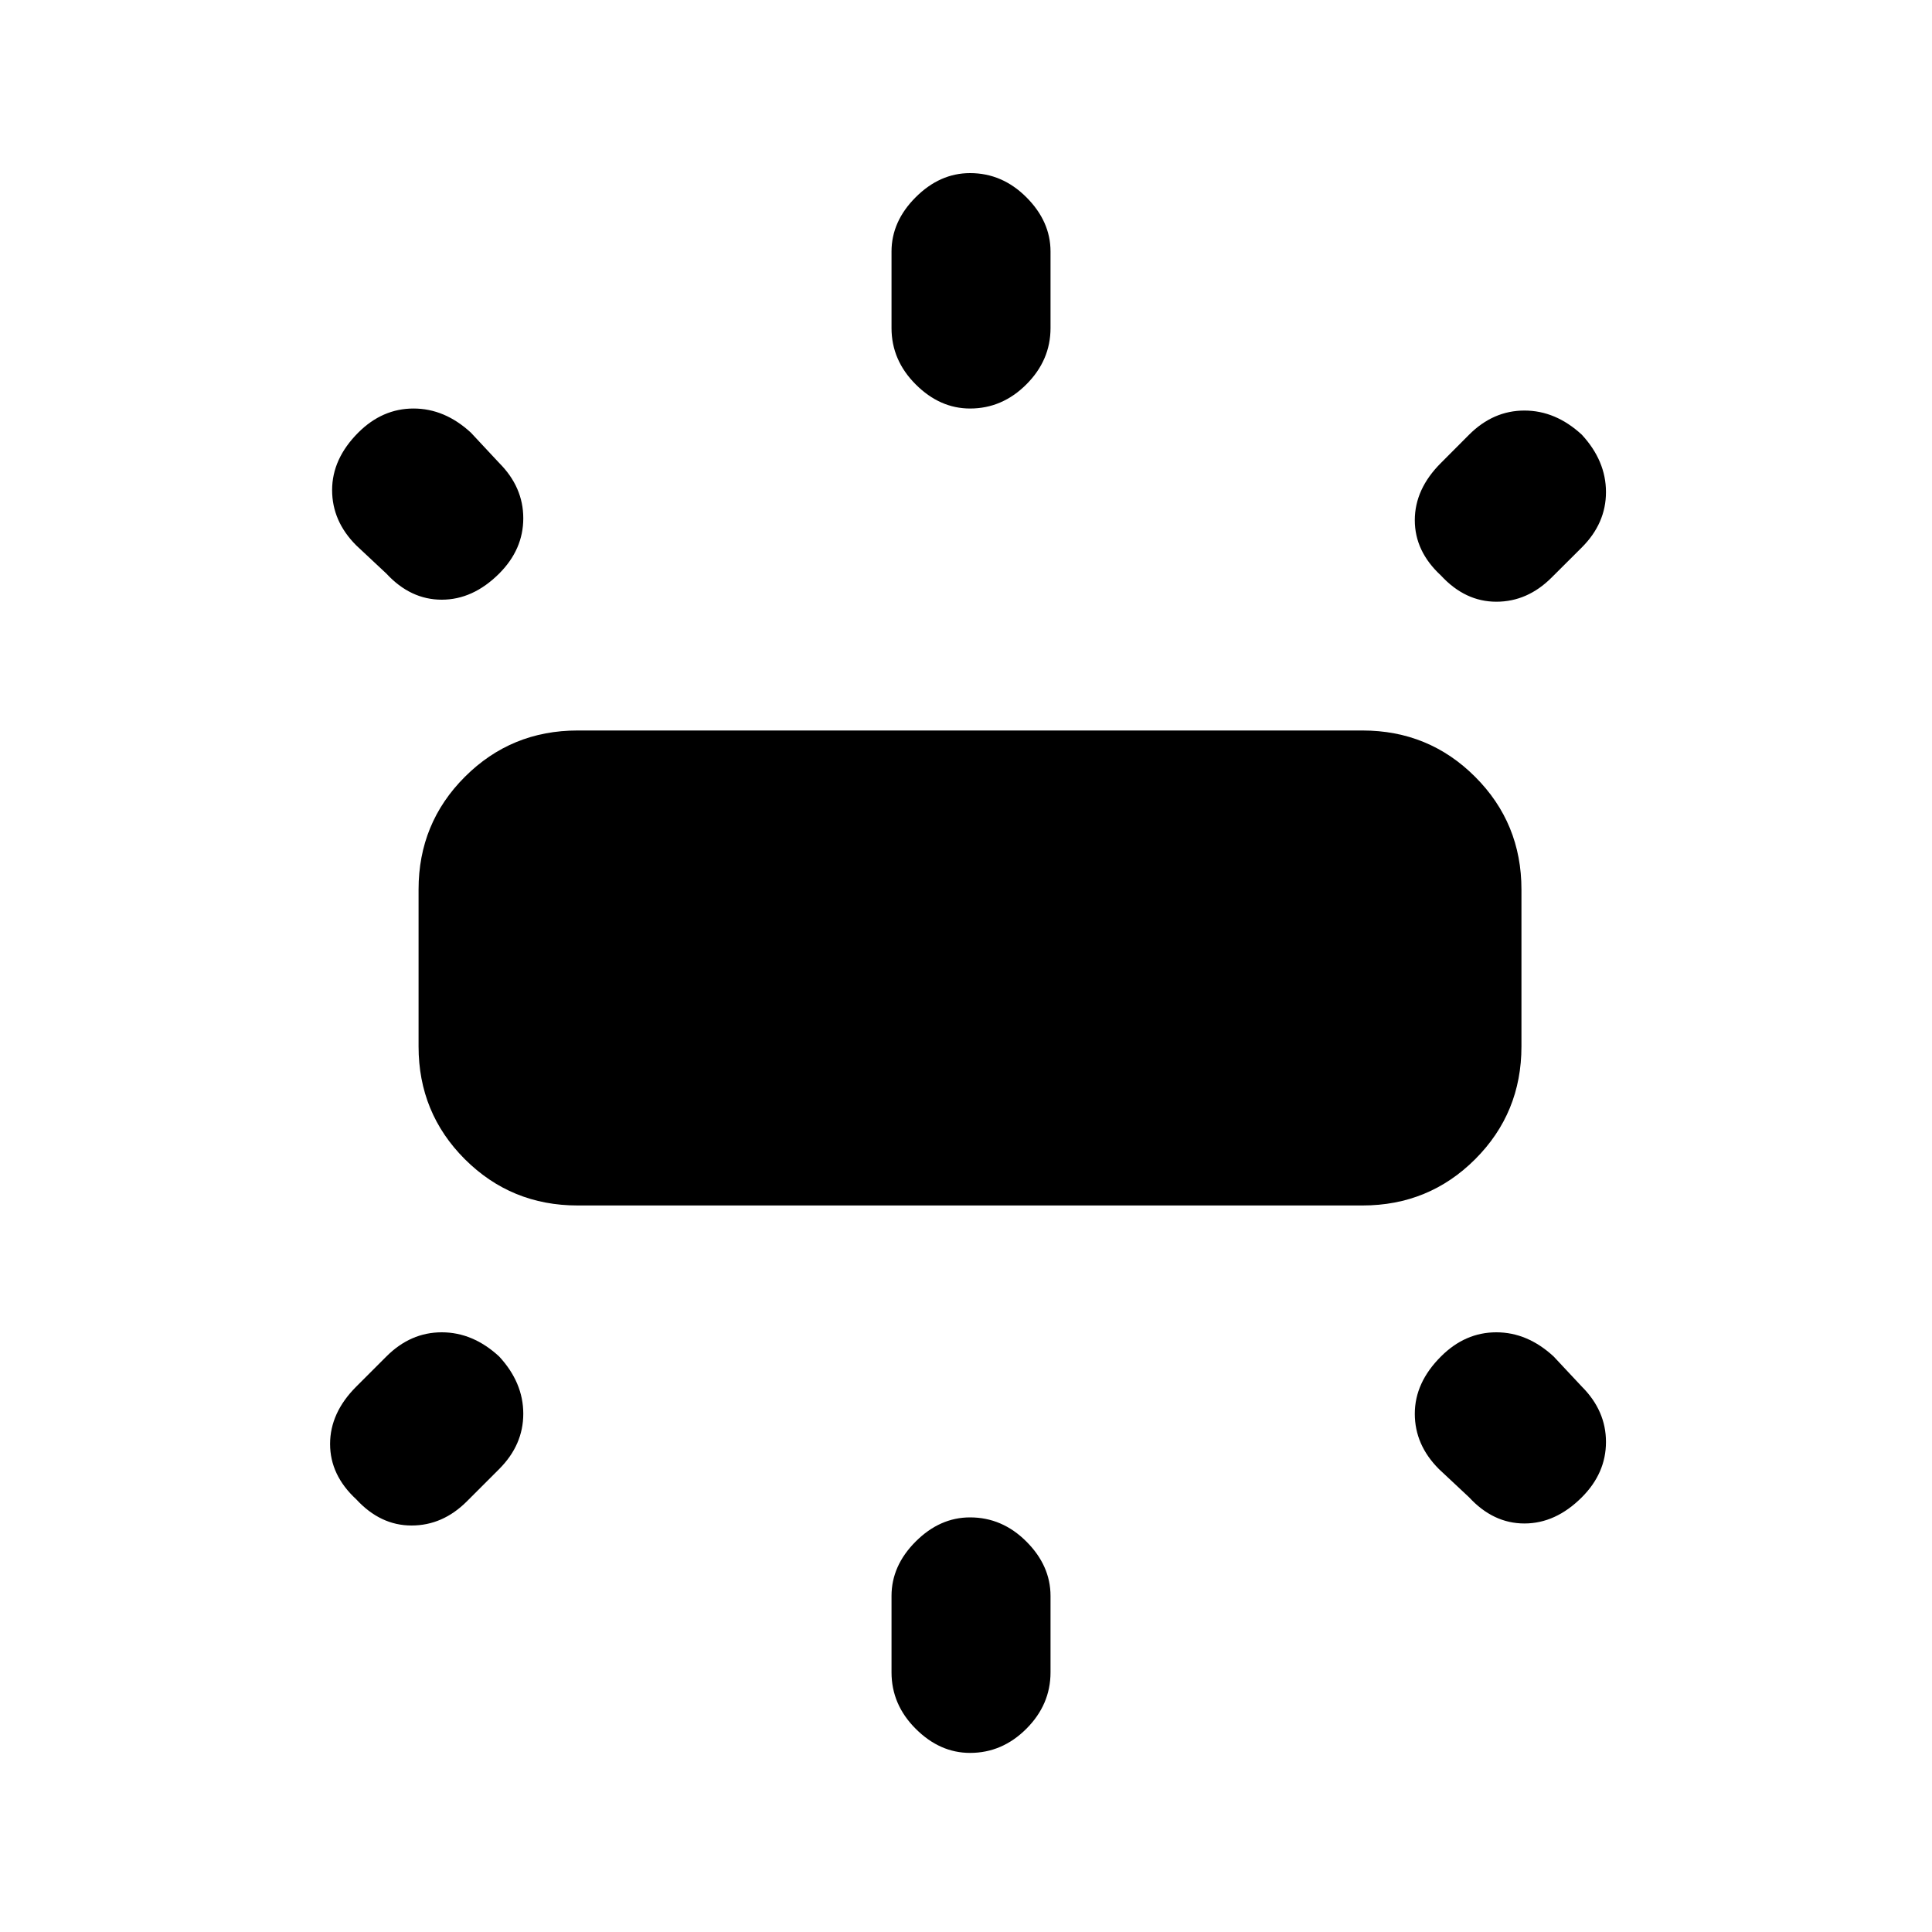 <svg xmlns="http://www.w3.org/2000/svg" height="20" width="20"><path d="M5.979 12.479q-.687 0-1.167-.479-.479-.479-.479-1.167V9.208q0-.687.479-1.166.48-.48 1.167-.48h8.125q.688 0 1.167.48.479.479.479 1.166v1.625q0 .688-.479 1.167-.479.479-1.167.479Zm4.063-8.25q-.313 0-.563-.25-.25-.25-.25-.583v-.792q0-.312.25-.562.25-.25.563-.25.333 0 .583.25.25.25.25.562v.792q0 .333-.25.583-.25.25-.583.25Zm4.875 1.729q-.271-.25-.271-.573 0-.323.271-.593l.291-.292q.25-.25.573-.25.323 0 .594.25.25.271.25.594 0 .323-.25.573l-.313.312q-.25.25-.572.25-.323 0-.573-.271Zm-4.875 12.188q-.313 0-.563-.25-.25-.25-.25-.584v-.791q0-.313.25-.563.25-.25.563-.25.333 0 .583.25.25.25.25.563v.791q0 .334-.25.584-.25.25-.583.25Zm5.166-2.646-.312-.292q-.25-.25-.25-.573 0-.323.271-.593.25-.25.573-.25.322 0 .593.25l.292.312q.25.25.25.573 0 .323-.25.573-.271.271-.594.271-.323 0-.573-.271ZM4 5.938l-.312-.292q-.25-.25-.25-.573 0-.323.27-.594.25-.25.573-.25.323 0 .594.25l.292.313q.25.25.25.573 0 .323-.25.573-.271.27-.594.27-.323 0-.573-.27Zm-.312 9.583q-.271-.25-.271-.573 0-.323.271-.594L4 14.042q.25-.25.573-.25.323 0 .594.25.25.27.25.593 0 .323-.25.573l-.334.334q-.25.25-.573.25-.322 0-.572-.271Z"/></svg>